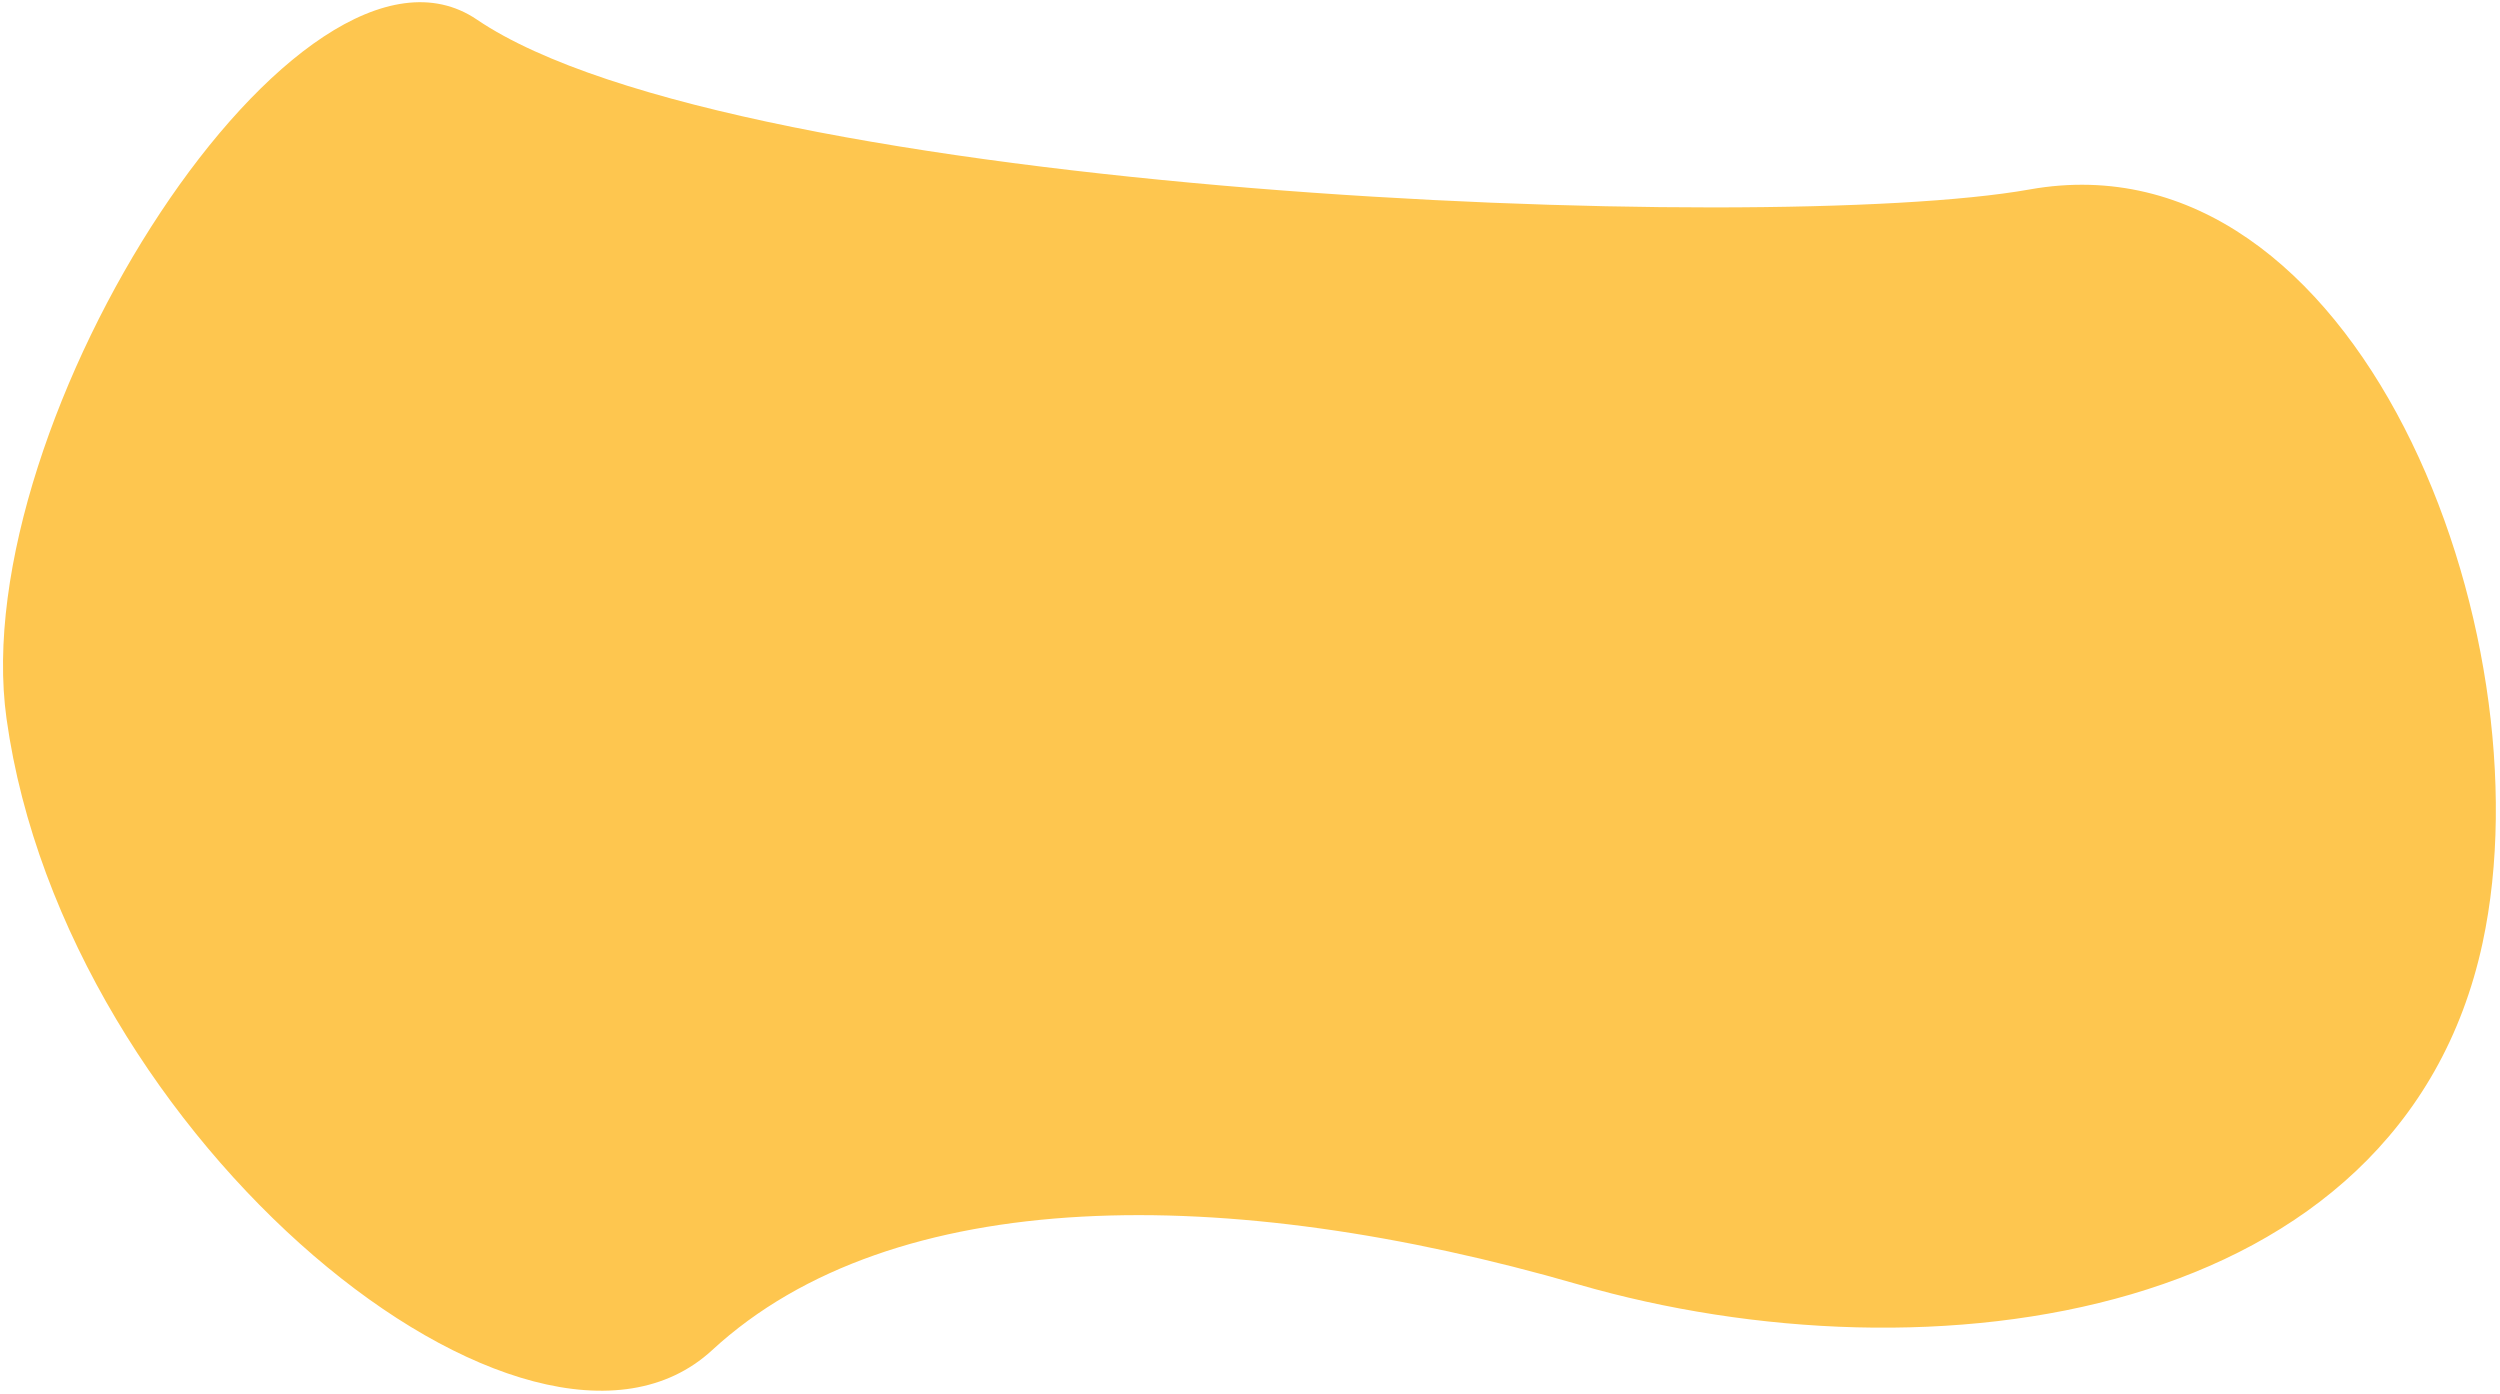 <svg width="574" height="320" viewBox="0 0 574 320" fill="none" xmlns="http://www.w3.org/2000/svg">
<path d="M465.999 43.499C405.749 54.252 169.093 44.908 109.499 4.499C69.223 -22.81 -8.034 96.51 1.498 164.999C14.998 261.999 121.913 348.356 163.499 309.999C205.084 271.642 281.881 271.643 362.432 294.919C442.983 318.196 551.211 303.747 569.999 216.499C585.389 145.03 541.311 30.058 465.999 43.499Z" fill="#FEC64F"/>
</svg>
